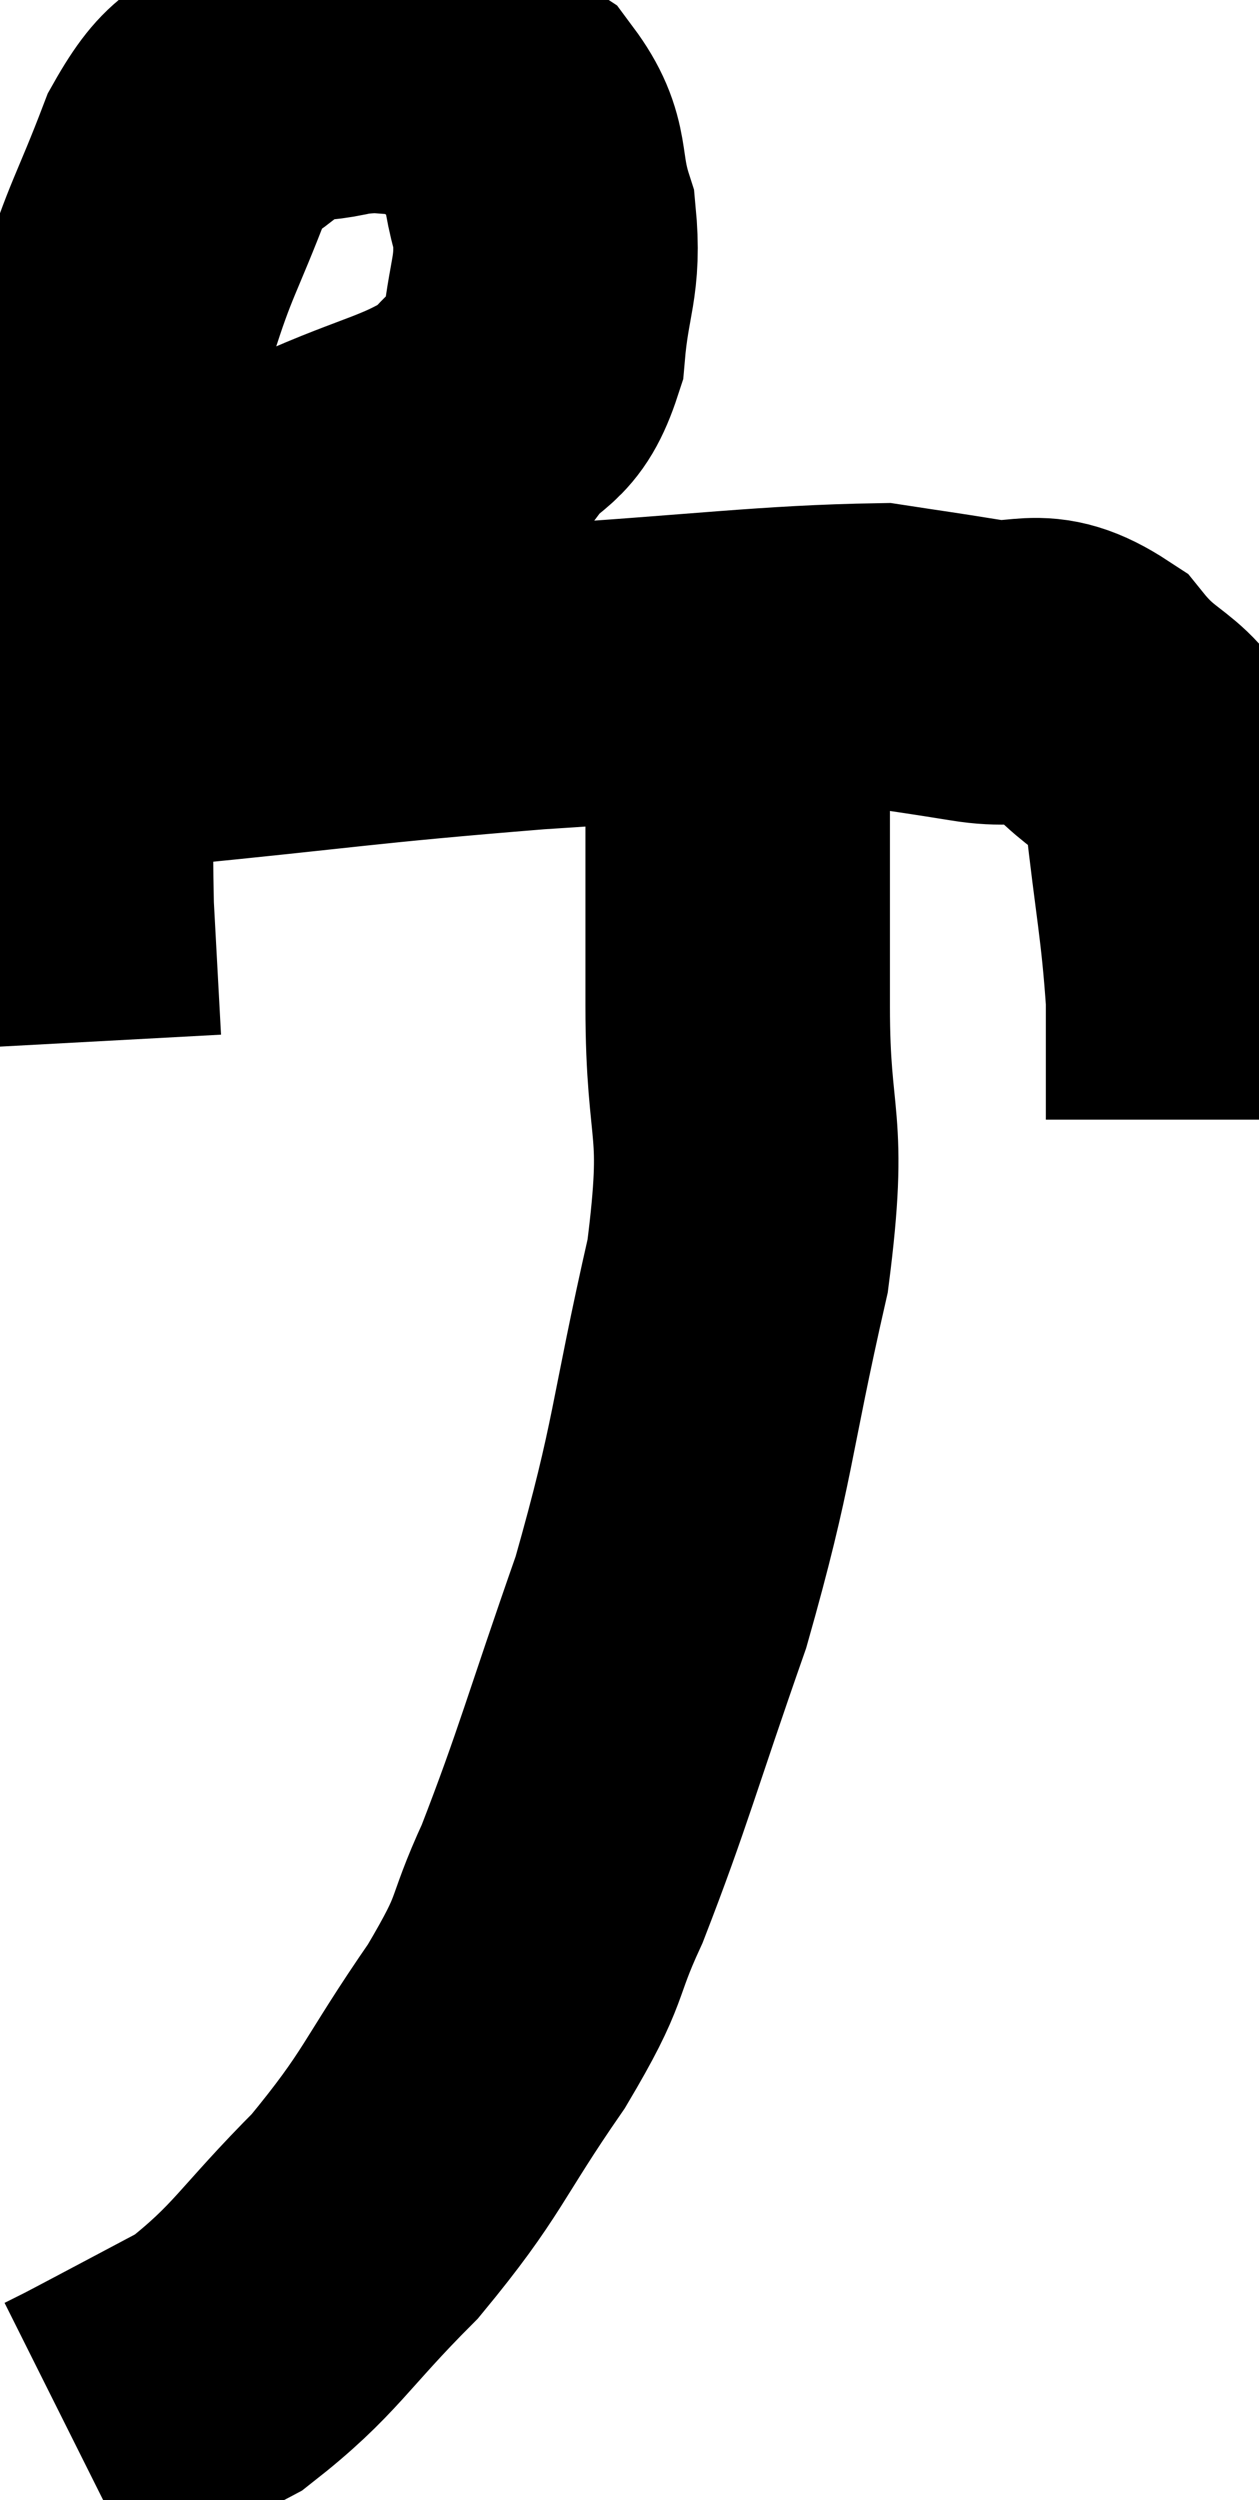 <svg xmlns="http://www.w3.org/2000/svg" viewBox="10.747 4.36 20.673 41.04" width="20.673" height="41.04"><path d="M 11.76 12.18 C 12.6 12.36, 12.39 12.465, 13.44 12.54 C 14.7 12.51, 14.67 12.795, 15.96 12.48 C 17.28 11.88, 17.715 11.88, 18.6 11.28 C 19.05 10.68, 19.23 10.905, 19.5 10.08 C 19.59 9.03, 19.77 8.925, 19.68 7.98 C 19.41 7.14, 19.62 6.945, 19.14 6.3 C 18.45 5.85, 18.45 5.625, 17.76 5.4 C 17.07 5.4, 17.085 5.31, 16.38 5.4 C 15.66 5.58, 15.585 5.37, 14.94 5.76 C 14.37 6.36, 14.325 6.03, 13.8 6.96 C 13.32 8.22, 13.215 8.28, 12.84 9.48 C 12.57 10.62, 12.57 10.14, 12.3 11.76 C 12.03 13.86, 11.895 14.085, 11.76 15.96 C 11.76 17.61, 11.73 17.88, 11.76 19.26 C 11.82 20.37, 11.85 20.925, 11.88 21.48 L 11.88 21.48" fill="none" stroke="black" stroke-width="5"></path><path d="M 12.66 16.14 C 13.02 16.11, 11.67 16.245, 13.38 16.08 C 16.44 15.78, 16.545 15.72, 19.5 15.48 C 22.35 15.3, 23.385 15.15, 25.2 15.12 C 25.98 15.24, 25.92 15.225, 26.76 15.36 C 27.66 15.51, 27.735 15.12, 28.56 15.66 C 29.31 16.59, 29.595 16.245, 30.06 17.52 C 30.24 19.14, 30.33 19.455, 30.42 20.76 L 30.42 22.74" fill="none" stroke="black" stroke-width="5"></path><path d="M 22.86 17.28 C 22.86 19.08, 22.86 18.915, 22.86 20.88 C 22.86 23.01, 23.175 22.695, 22.86 25.14 C 22.23 27.9, 22.32 28.125, 21.6 30.66 C 20.79 32.97, 20.655 33.54, 19.98 35.28 C 19.44 36.45, 19.71 36.255, 18.9 37.62 C 17.82 39.18, 17.88 39.36, 16.74 40.74 C 15.54 41.94, 15.45 42.27, 14.34 43.14 C 13.32 43.68, 12.9 43.905, 12.3 44.22 L 11.94 44.4" fill="none" stroke="black" stroke-width="5"></path></svg>